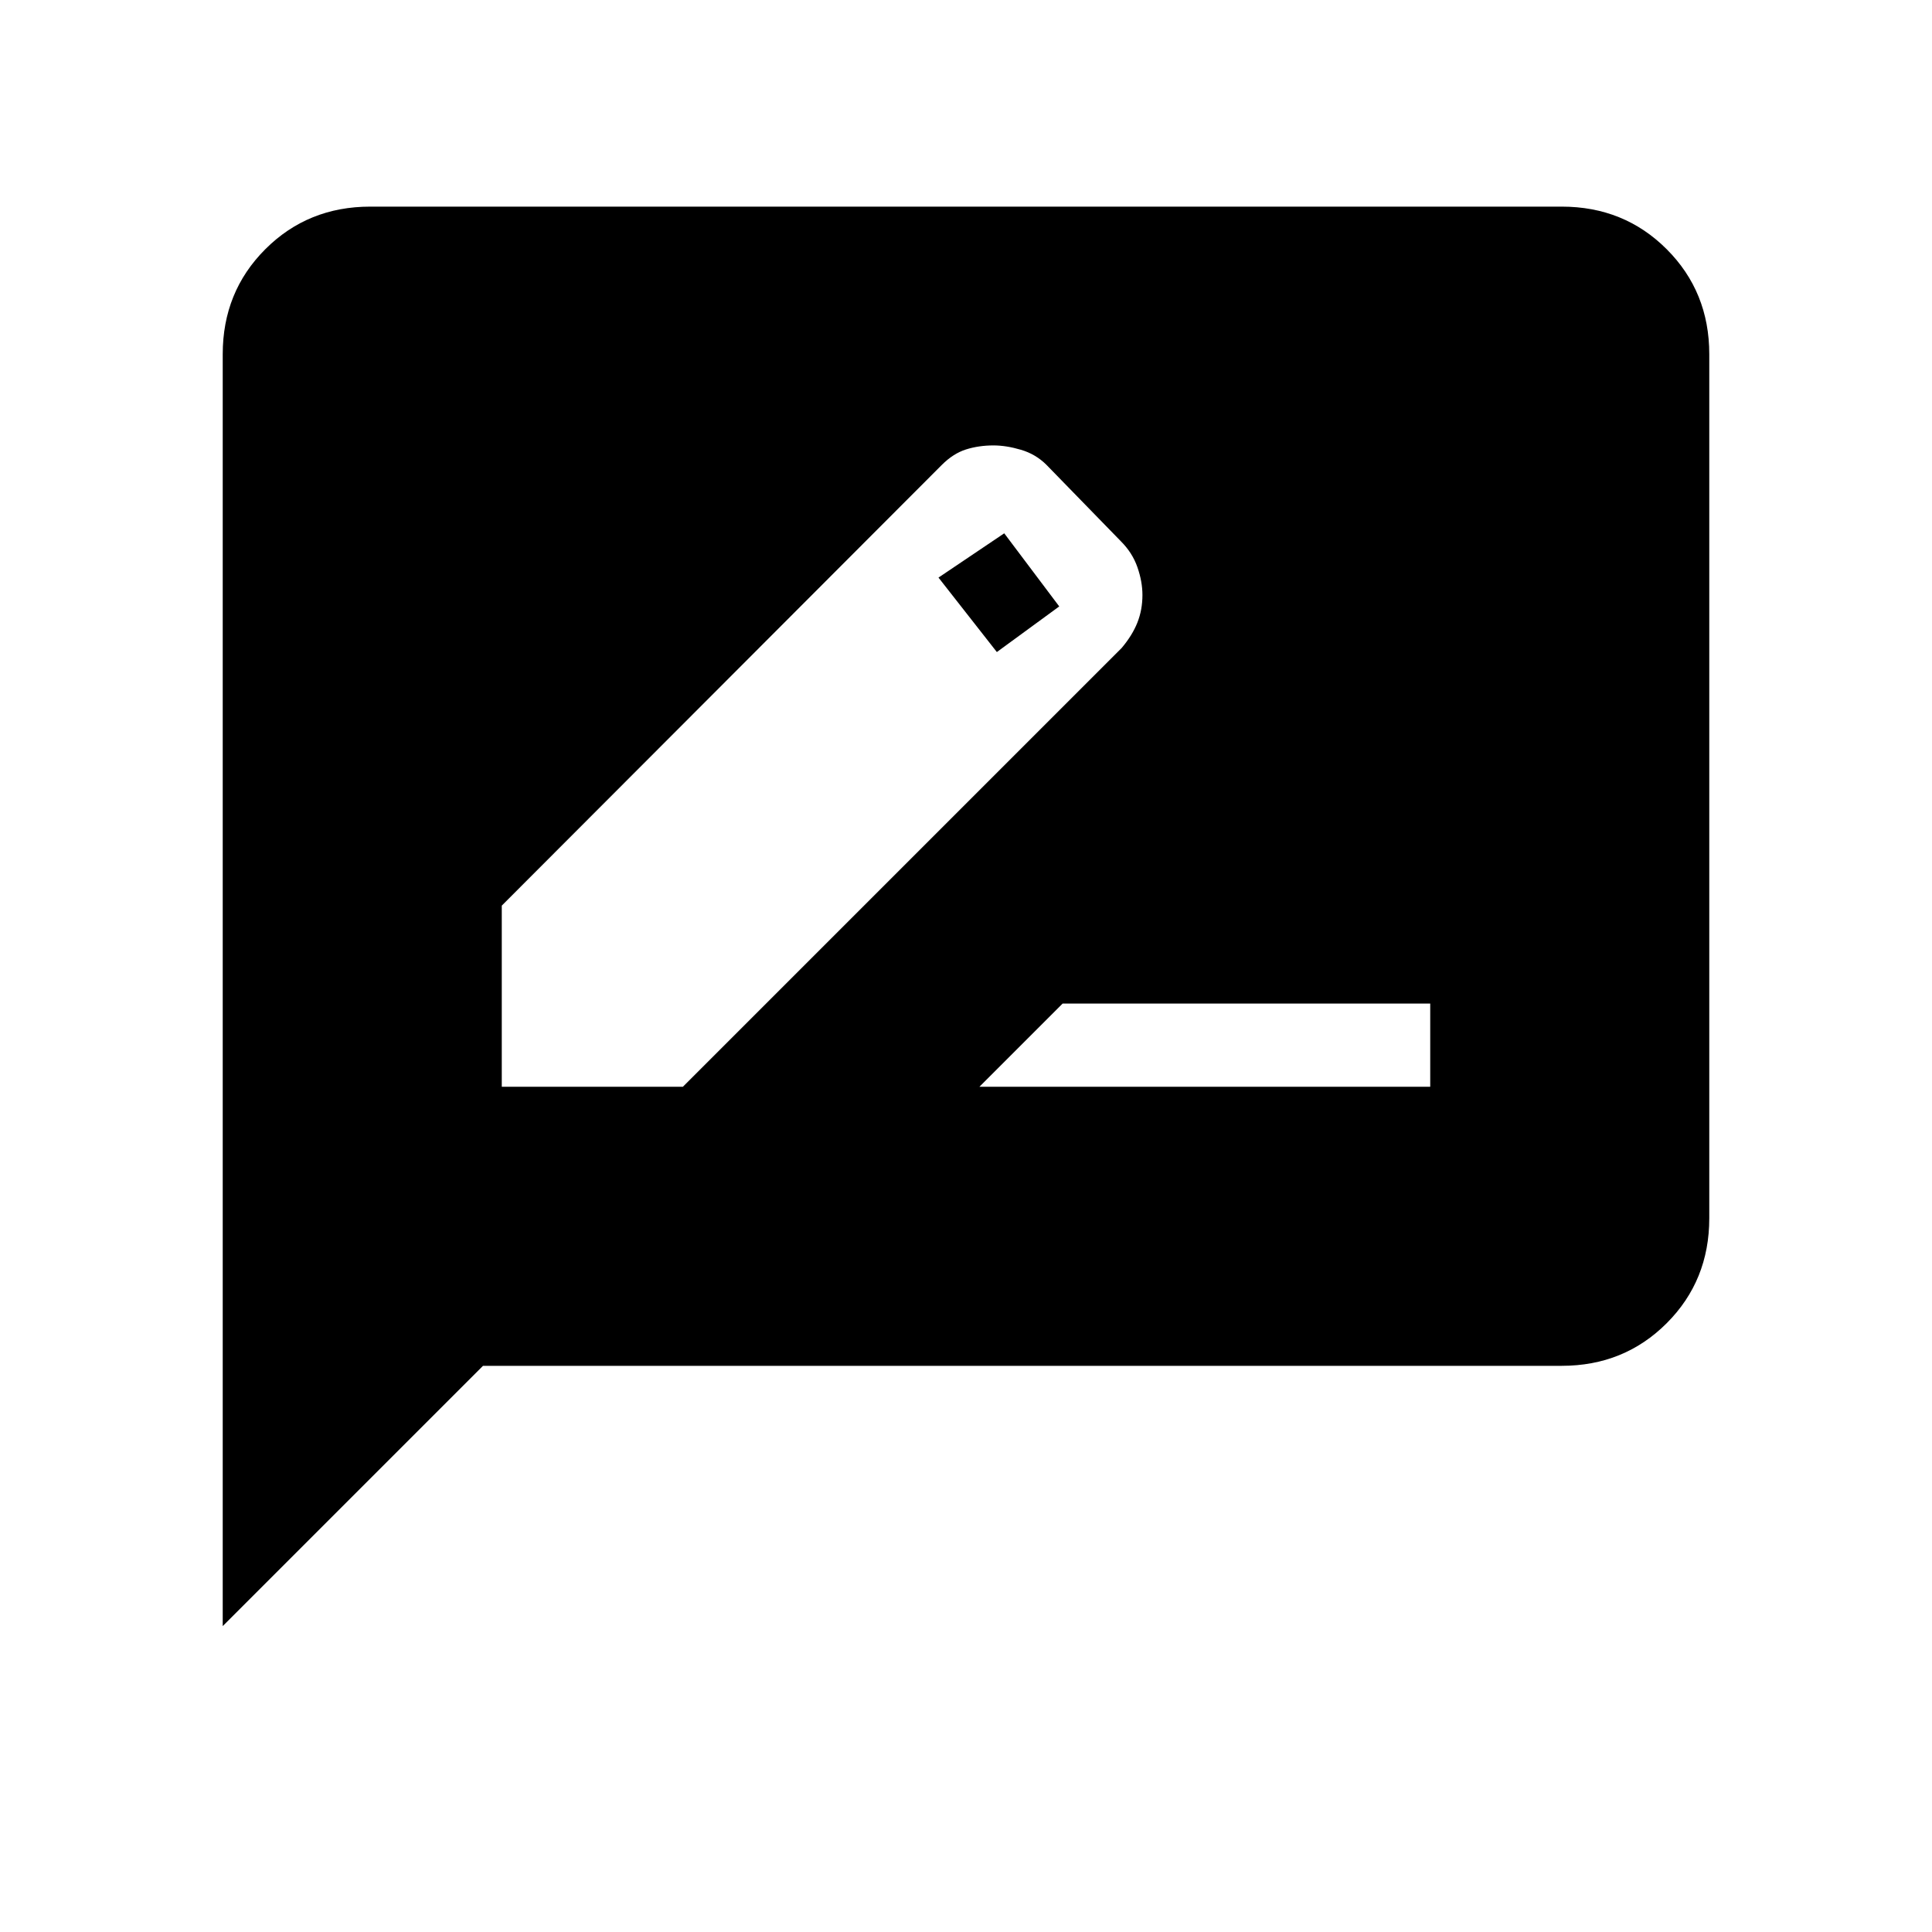 <svg xmlns="http://www.w3.org/2000/svg" height="40" viewBox="0 -960 960 960" width="40"><path d="M249.33-420h90l218-218q5.34-6.33 7.84-12.67 2.5-6.33 2.5-13.66 0-6.67-2.5-13.84-2.5-7.16-8.17-12.83l-37-38q-5.33-5.33-12.67-7.5-7.33-2.17-13.66-2.17-7.34 0-13.67 2T468-729L249.33-510v90Zm277-238.67-31 22.67-29-37L499-695l27.33 36.33ZM486.67-420h224v-41.33H528L486.67-420Zm-376 268v-632q0-31 21.16-52.17Q153-857.33 184-857.33h592q31 0 52.17 21.16Q849.33-815 849.33-784v429.33q0 31-21.16 52.17Q807-281.33 776-281.33H240L110.67-152Z"/></svg>